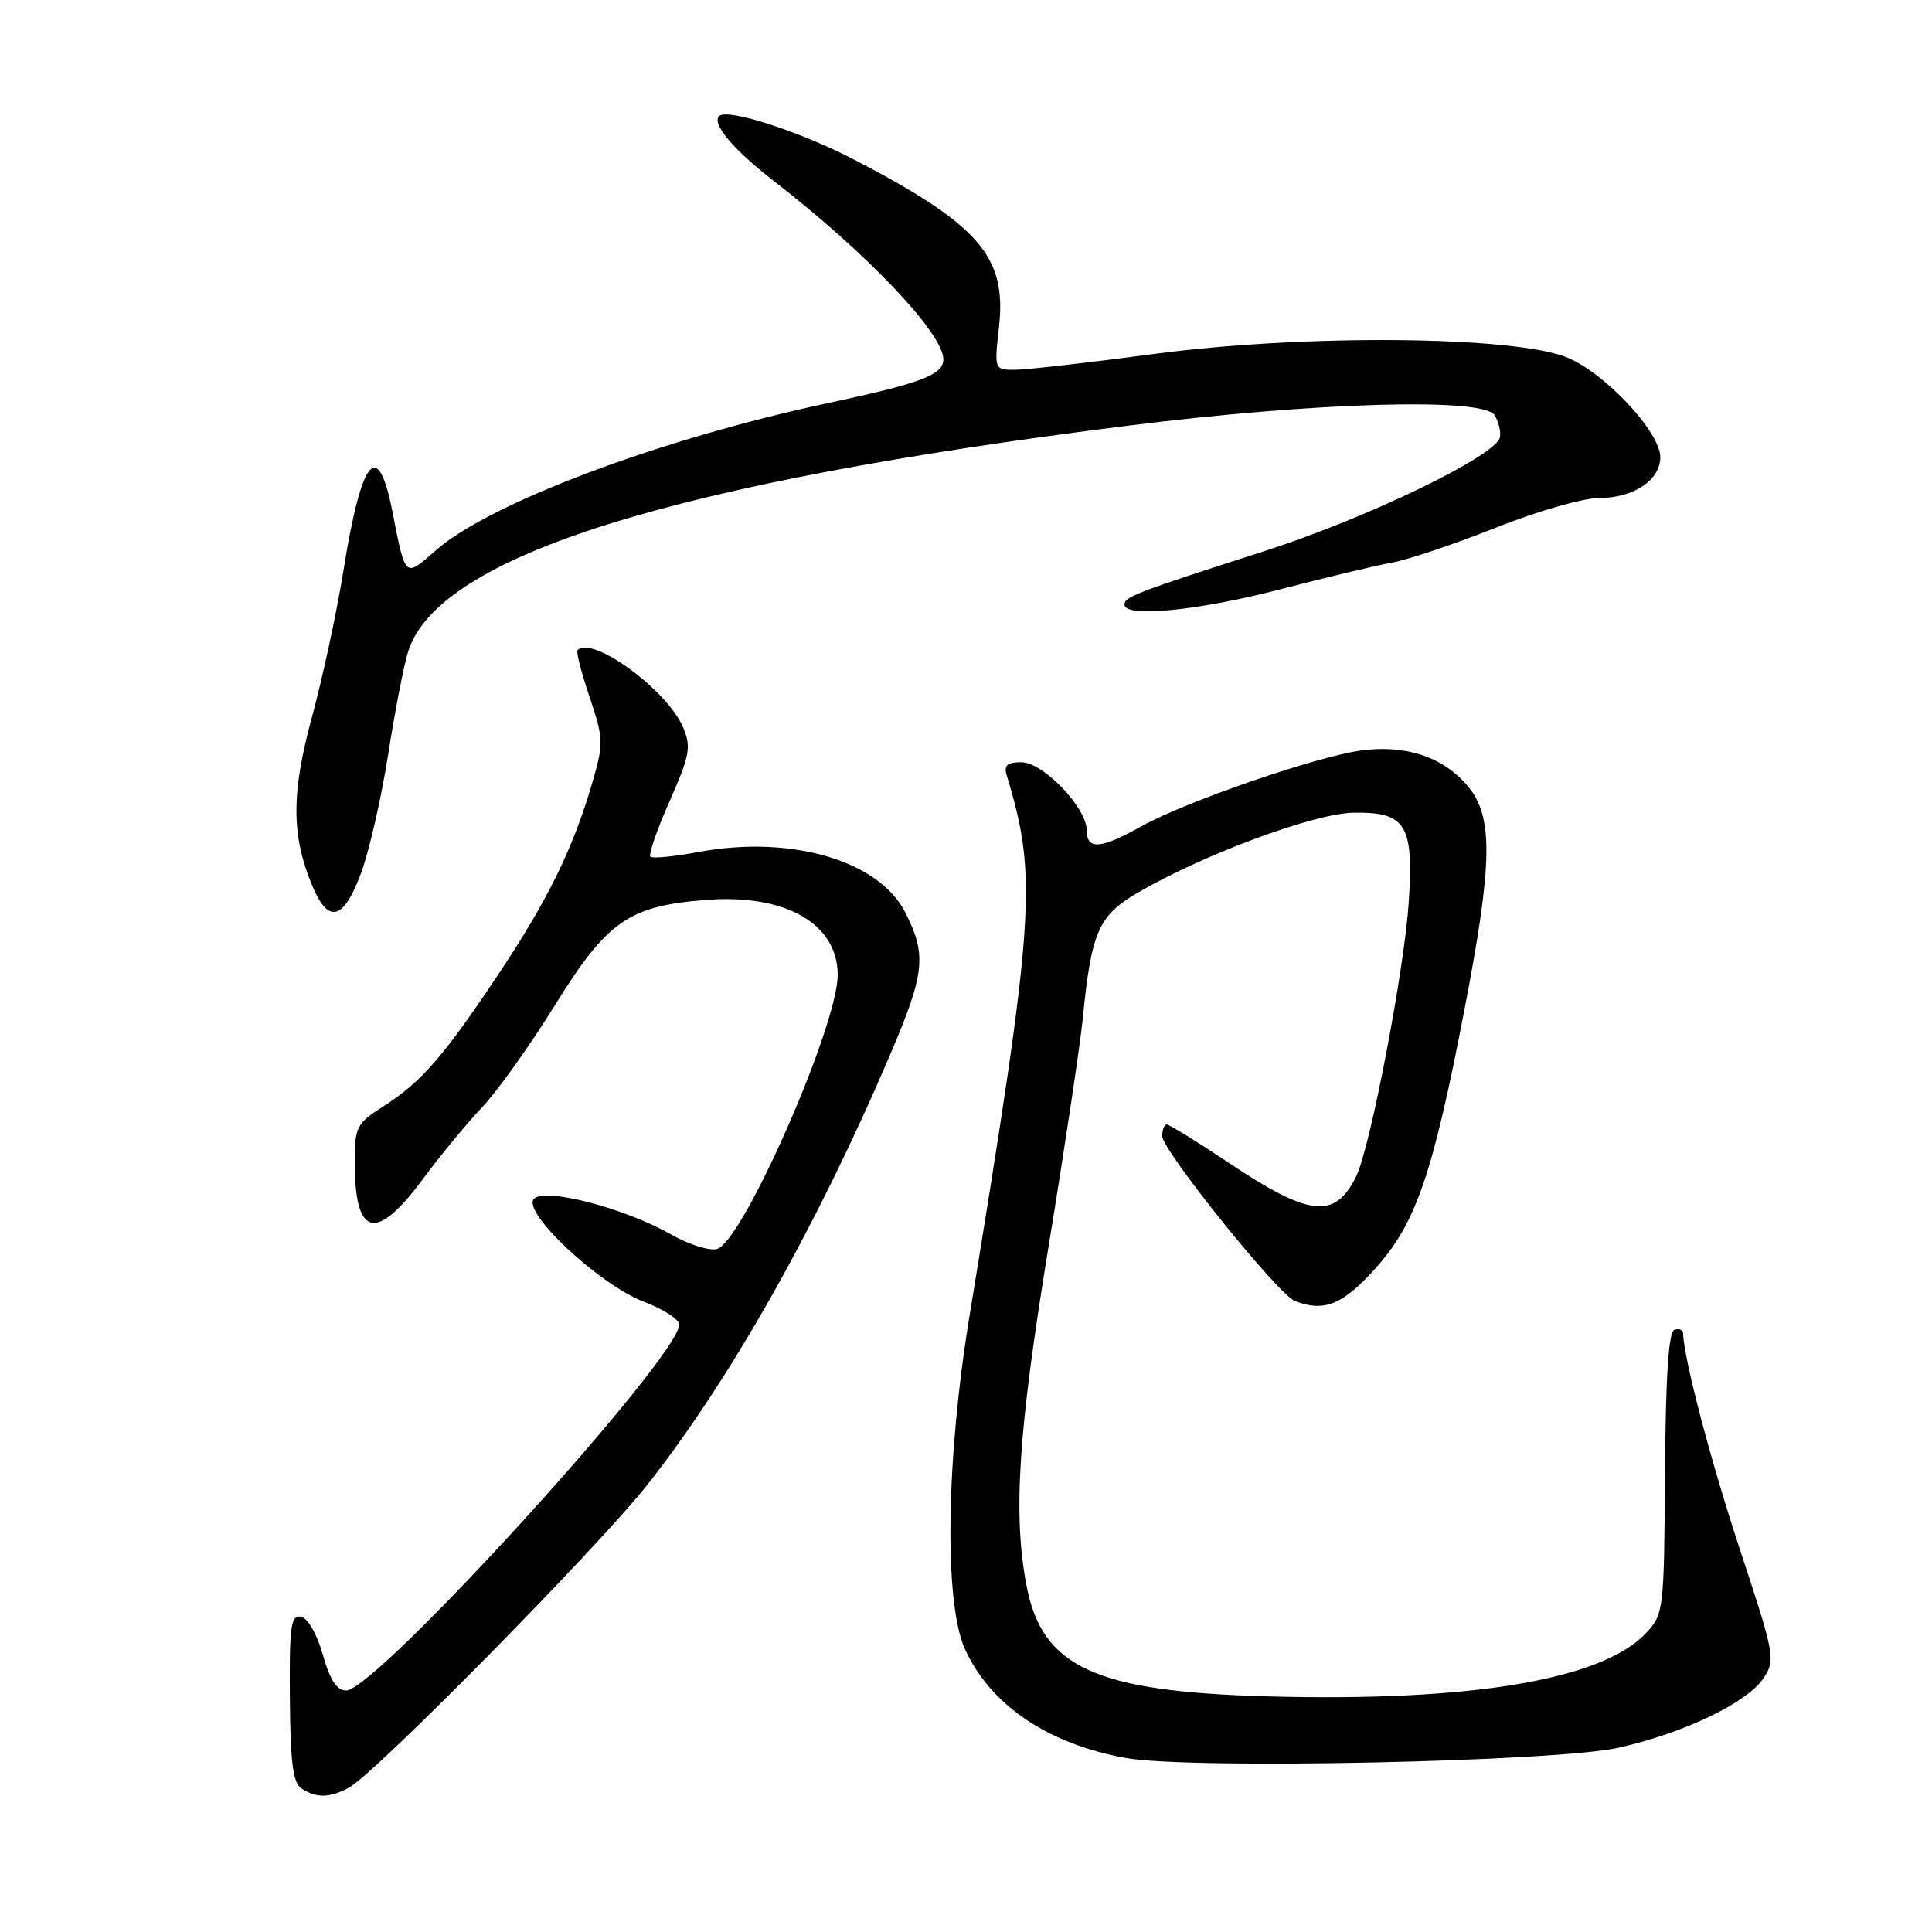 <?xml version="1.0" encoding="UTF-8" standalone="no"?>
<!DOCTYPE svg PUBLIC "-//W3C//DTD SVG 1.1//EN" "http://www.w3.org/Graphics/SVG/1.1/DTD/svg11.dtd" >
<svg xmlns="http://www.w3.org/2000/svg" xmlns:xlink="http://www.w3.org/1999/xlink" version="1.1" viewBox="0 0 256 256">
 <g >
 <path fill="currentColor"
d=" M 46.24 236.87 C 49.68 235.03 79.12 205.15 85.73 196.80 C 96.68 182.95 108.21 162.54 117.93 139.79 C 122.57 128.93 122.82 126.53 119.94 120.88 C 116.44 114.02 104.81 110.62 92.58 112.89 C 89.33 113.50 86.44 113.78 86.18 113.51 C 85.91 113.24 87.05 109.94 88.72 106.17 C 91.41 100.09 91.61 98.98 90.52 96.39 C 88.44 91.45 78.50 84.17 76.53 86.14 C 76.32 86.35 77.03 89.14 78.12 92.35 C 79.98 97.88 80.00 98.48 78.49 103.69 C 75.94 112.44 72.56 119.34 65.93 129.26 C 58.68 140.12 55.83 143.37 50.75 146.63 C 47.25 148.86 47.00 149.36 47.00 153.93 C 47.00 163.93 49.80 164.65 56.02 156.25 C 58.36 153.09 61.91 148.79 63.89 146.71 C 65.88 144.62 70.21 138.55 73.52 133.21 C 80.44 122.06 83.28 120.07 93.44 119.25 C 104.01 118.40 111.00 122.35 111.00 129.18 C 111.00 135.91 98.48 164.40 95.04 165.49 C 94.07 165.79 91.33 164.94 88.94 163.58 C 82.78 160.08 72.26 157.34 70.76 158.84 C 69.06 160.54 79.38 170.22 85.32 172.49 C 87.90 173.47 90.00 174.83 90.00 175.51 C 90.00 179.85 49.83 224.00 45.88 224.00 C 44.63 224.00 43.73 222.62 42.78 219.26 C 42.01 216.53 40.78 214.39 39.88 214.22 C 38.54 213.96 38.33 215.47 38.41 224.99 C 38.48 233.68 38.82 236.28 40.00 237.02 C 41.99 238.28 43.69 238.24 46.24 236.87 Z  M 214.48 231.58 C 223.21 229.62 231.57 225.59 233.71 222.32 C 235.27 219.94 235.14 219.21 230.66 205.66 C 226.72 193.77 223.09 179.97 223.02 176.67 C 223.01 176.21 222.49 176.00 221.87 176.21 C 221.09 176.47 220.71 182.37 220.62 195.21 C 220.50 213.45 220.45 213.89 218.09 216.41 C 212.28 222.59 194.81 225.51 168.00 224.78 C 145.08 224.15 138.07 220.93 136.01 210.06 C 134.21 200.57 134.92 189.71 138.91 165.35 C 141.06 152.23 143.11 138.57 143.47 135.00 C 144.60 123.52 145.54 121.36 150.67 118.34 C 159.34 113.26 174.13 107.77 179.33 107.69 C 186.30 107.58 187.33 109.24 186.67 119.50 C 186.10 128.42 181.57 152.07 179.71 155.86 C 176.88 161.61 173.53 161.25 162.70 154.00 C 158.58 151.25 154.94 149.00 154.61 149.00 C 154.27 149.00 154.00 149.69 154.00 150.54 C 154.00 152.43 169.37 171.54 171.57 172.39 C 175.47 173.89 177.90 172.90 182.25 168.07 C 187.61 162.11 189.83 155.67 194.03 133.87 C 197.81 114.27 197.90 108.22 194.47 104.14 C 191.20 100.26 186.15 98.61 180.18 99.47 C 174.08 100.36 157.01 106.27 151.26 109.48 C 145.83 112.51 144.00 112.65 144.00 110.03 C 144.00 107.02 138.22 101.00 135.33 101.00 C 133.45 101.00 132.99 101.41 133.40 102.75 C 137.50 116.30 137.16 121.26 128.45 174.47 C 125.34 193.46 125.09 212.40 127.86 218.51 C 131.25 225.95 138.86 231.10 149.23 232.95 C 157.70 234.47 206.18 233.45 214.48 231.58 Z  M 47.82 115.75 C 48.90 112.86 50.52 105.78 51.43 100.00 C 52.33 94.22 53.53 88.06 54.09 86.30 C 58.16 73.65 88.99 63.98 149.50 56.40 C 174.32 53.29 196.52 52.65 198.03 55.00 C 198.56 55.83 198.89 57.14 198.75 57.93 C 198.33 60.35 181.15 68.66 167.50 73.04 C 150.55 78.48 149.00 79.08 149.00 80.12 C 149.00 81.87 158.74 80.92 169.50 78.12 C 175.55 76.55 182.27 74.94 184.43 74.55 C 186.59 74.16 192.78 72.08 198.20 69.92 C 203.61 67.76 209.73 66.00 211.80 66.00 C 216.43 66.00 220.00 63.64 220.00 60.58 C 220.00 57.30 212.80 49.55 207.77 47.42 C 200.88 44.50 172.91 44.24 152.86 46.91 C 144.25 48.06 135.98 49.00 134.48 49.00 C 131.74 49.00 131.74 49.00 132.38 43.25 C 133.40 34.00 129.72 29.76 113.20 21.16 C 106.00 17.42 96.36 14.31 95.29 15.38 C 94.27 16.40 97.18 19.84 102.61 24.04 C 114.91 33.57 125.00 44.19 125.00 47.61 C 125.00 49.66 122.10 50.77 109.86 53.38 C 87.61 58.12 64.90 66.63 57.74 72.93 C 53.60 76.56 53.75 76.70 51.99 67.75 C 50.07 58.00 47.92 60.60 45.51 75.58 C 44.64 81.04 42.76 89.76 41.35 94.96 C 38.58 105.13 38.59 110.69 41.39 117.39 C 43.51 122.46 45.50 121.95 47.82 115.75 Z "/>
</g>
</svg>